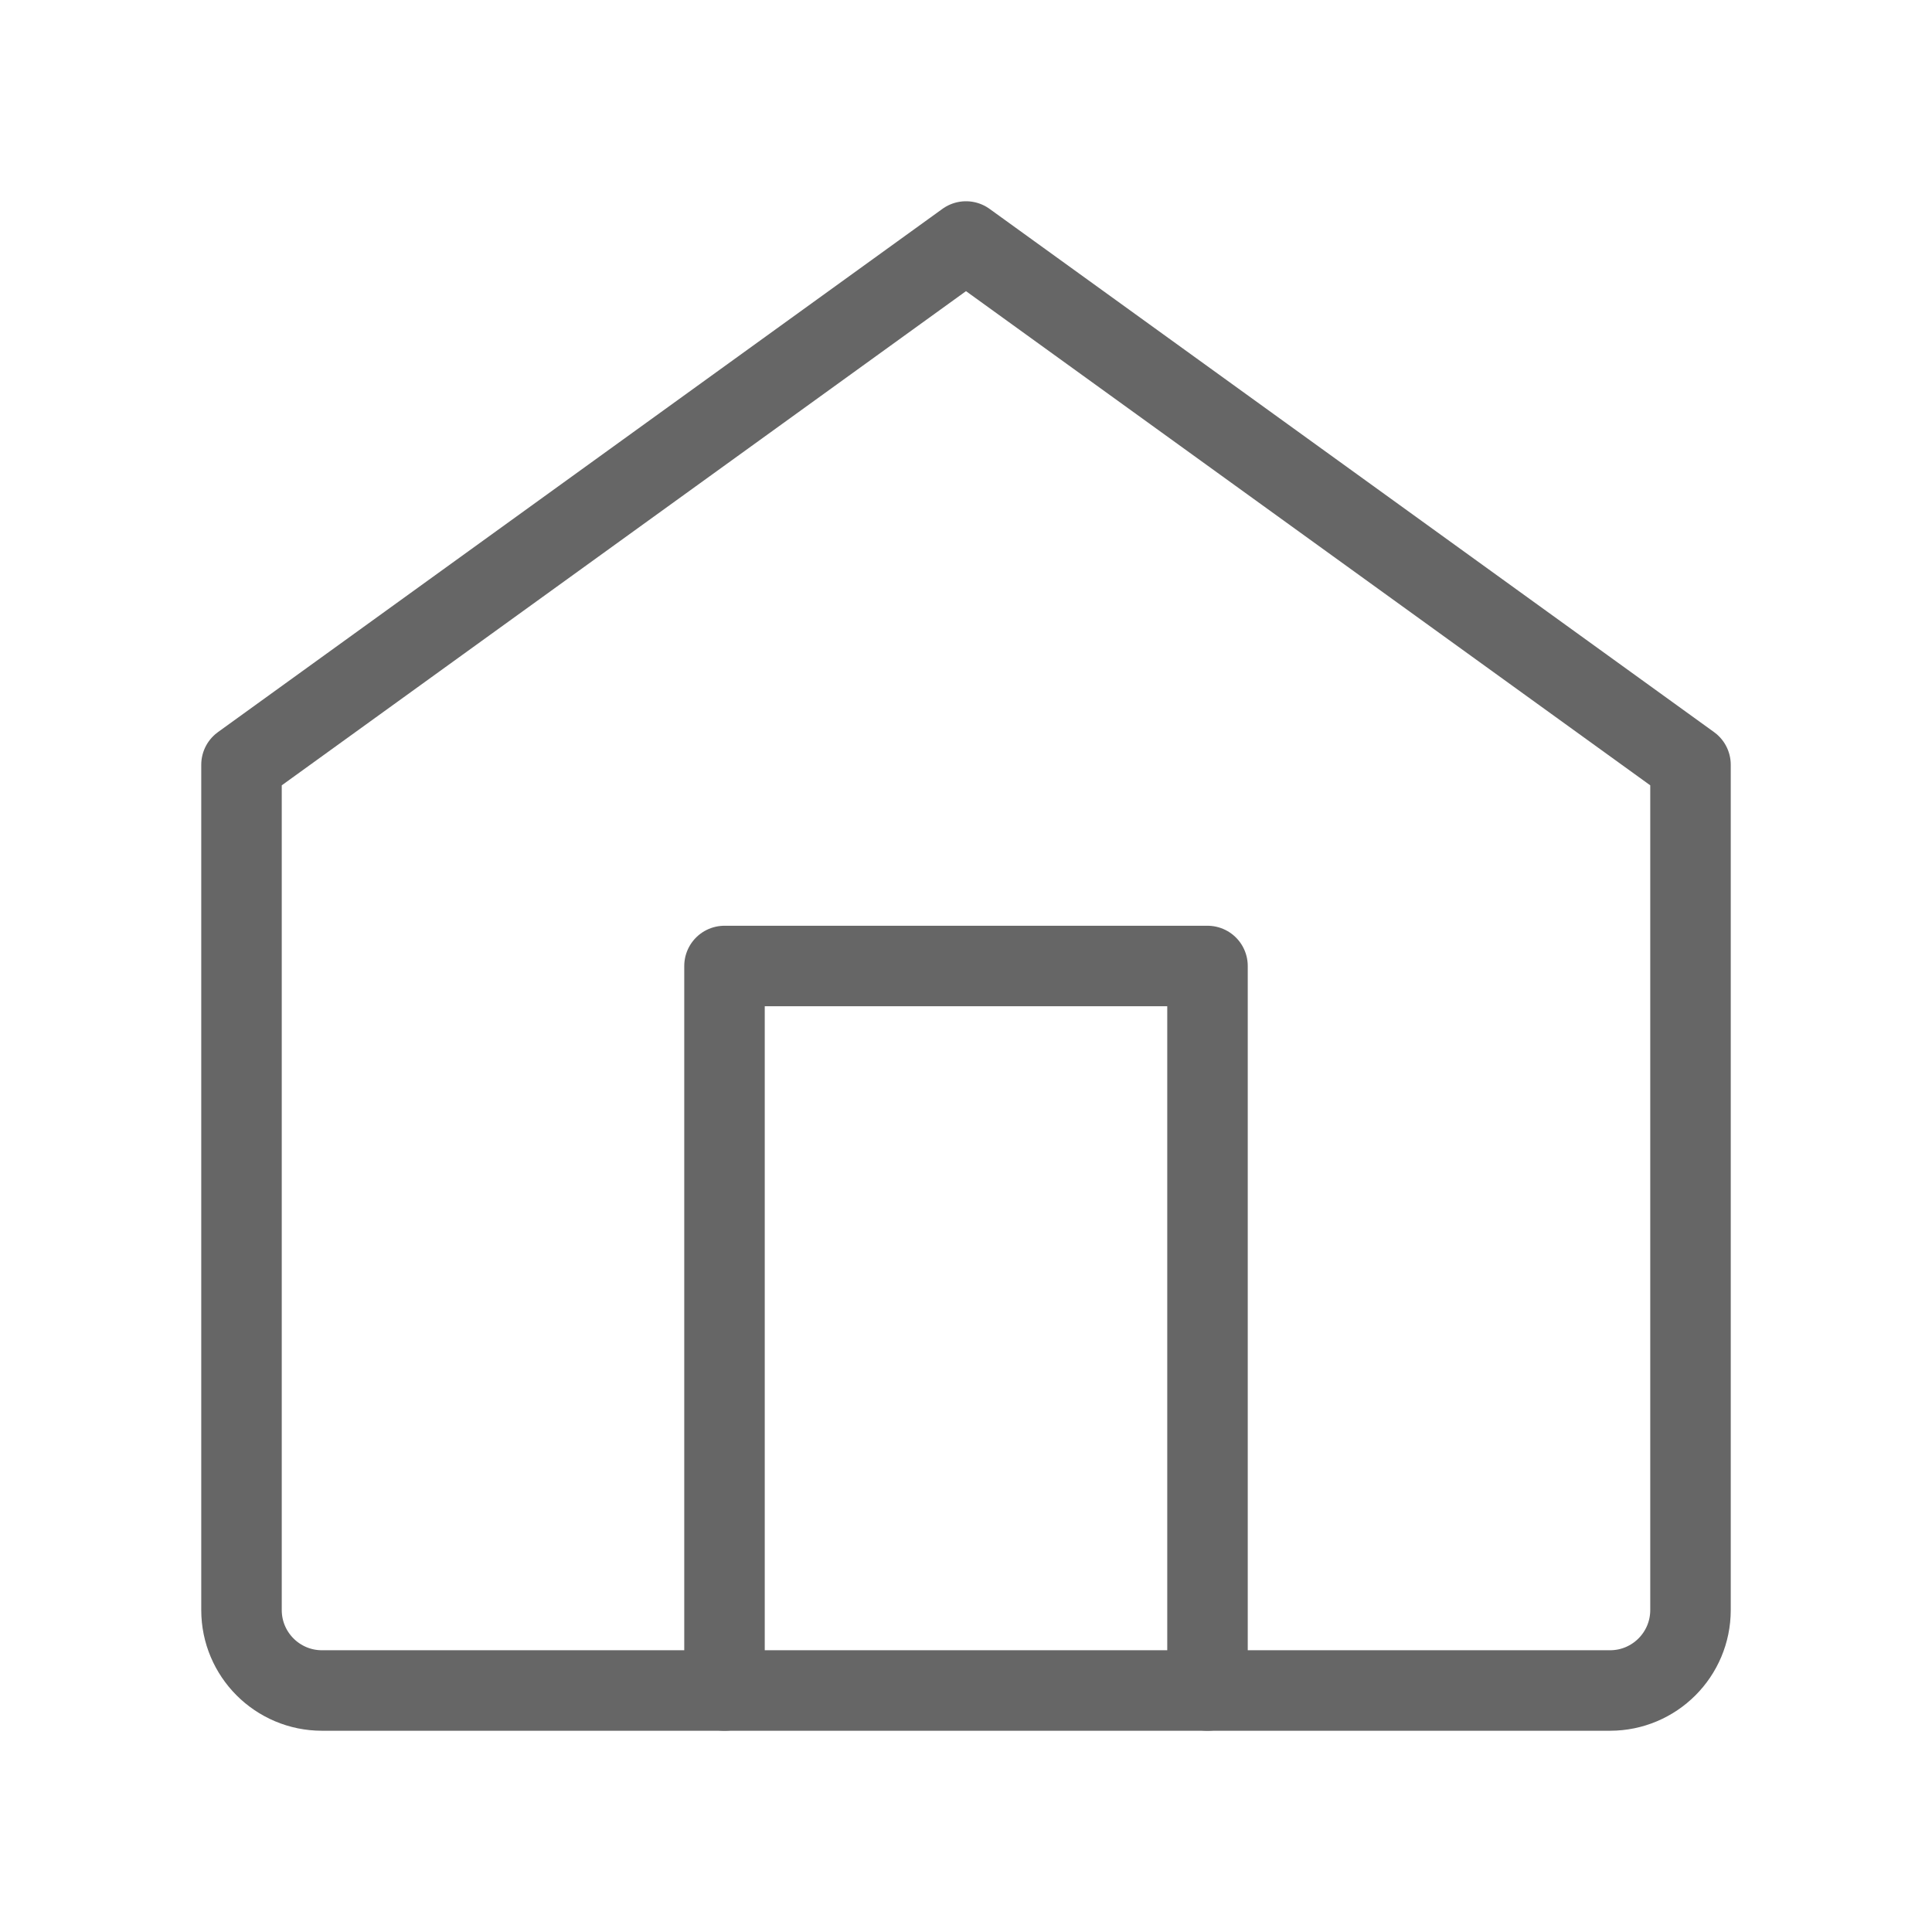 <!-- 首页图标 - 未选中状态 -->
<svg width="48" height="48" viewBox="0 0 48 48" fill="none" xmlns="http://www.w3.org/2000/svg">
  <path d="M6 19L24 6L42 19V40C42 41.105 41.105 42 40 42H8C6.895 42 6 41.105 6 40V19Z" stroke="#666666" stroke-width="2" stroke-linecap="round" stroke-linejoin="round"/>
  <path d="M18 42V24H30V42" stroke="#666666" stroke-width="2" stroke-linecap="round" stroke-linejoin="round"/>
</svg>

